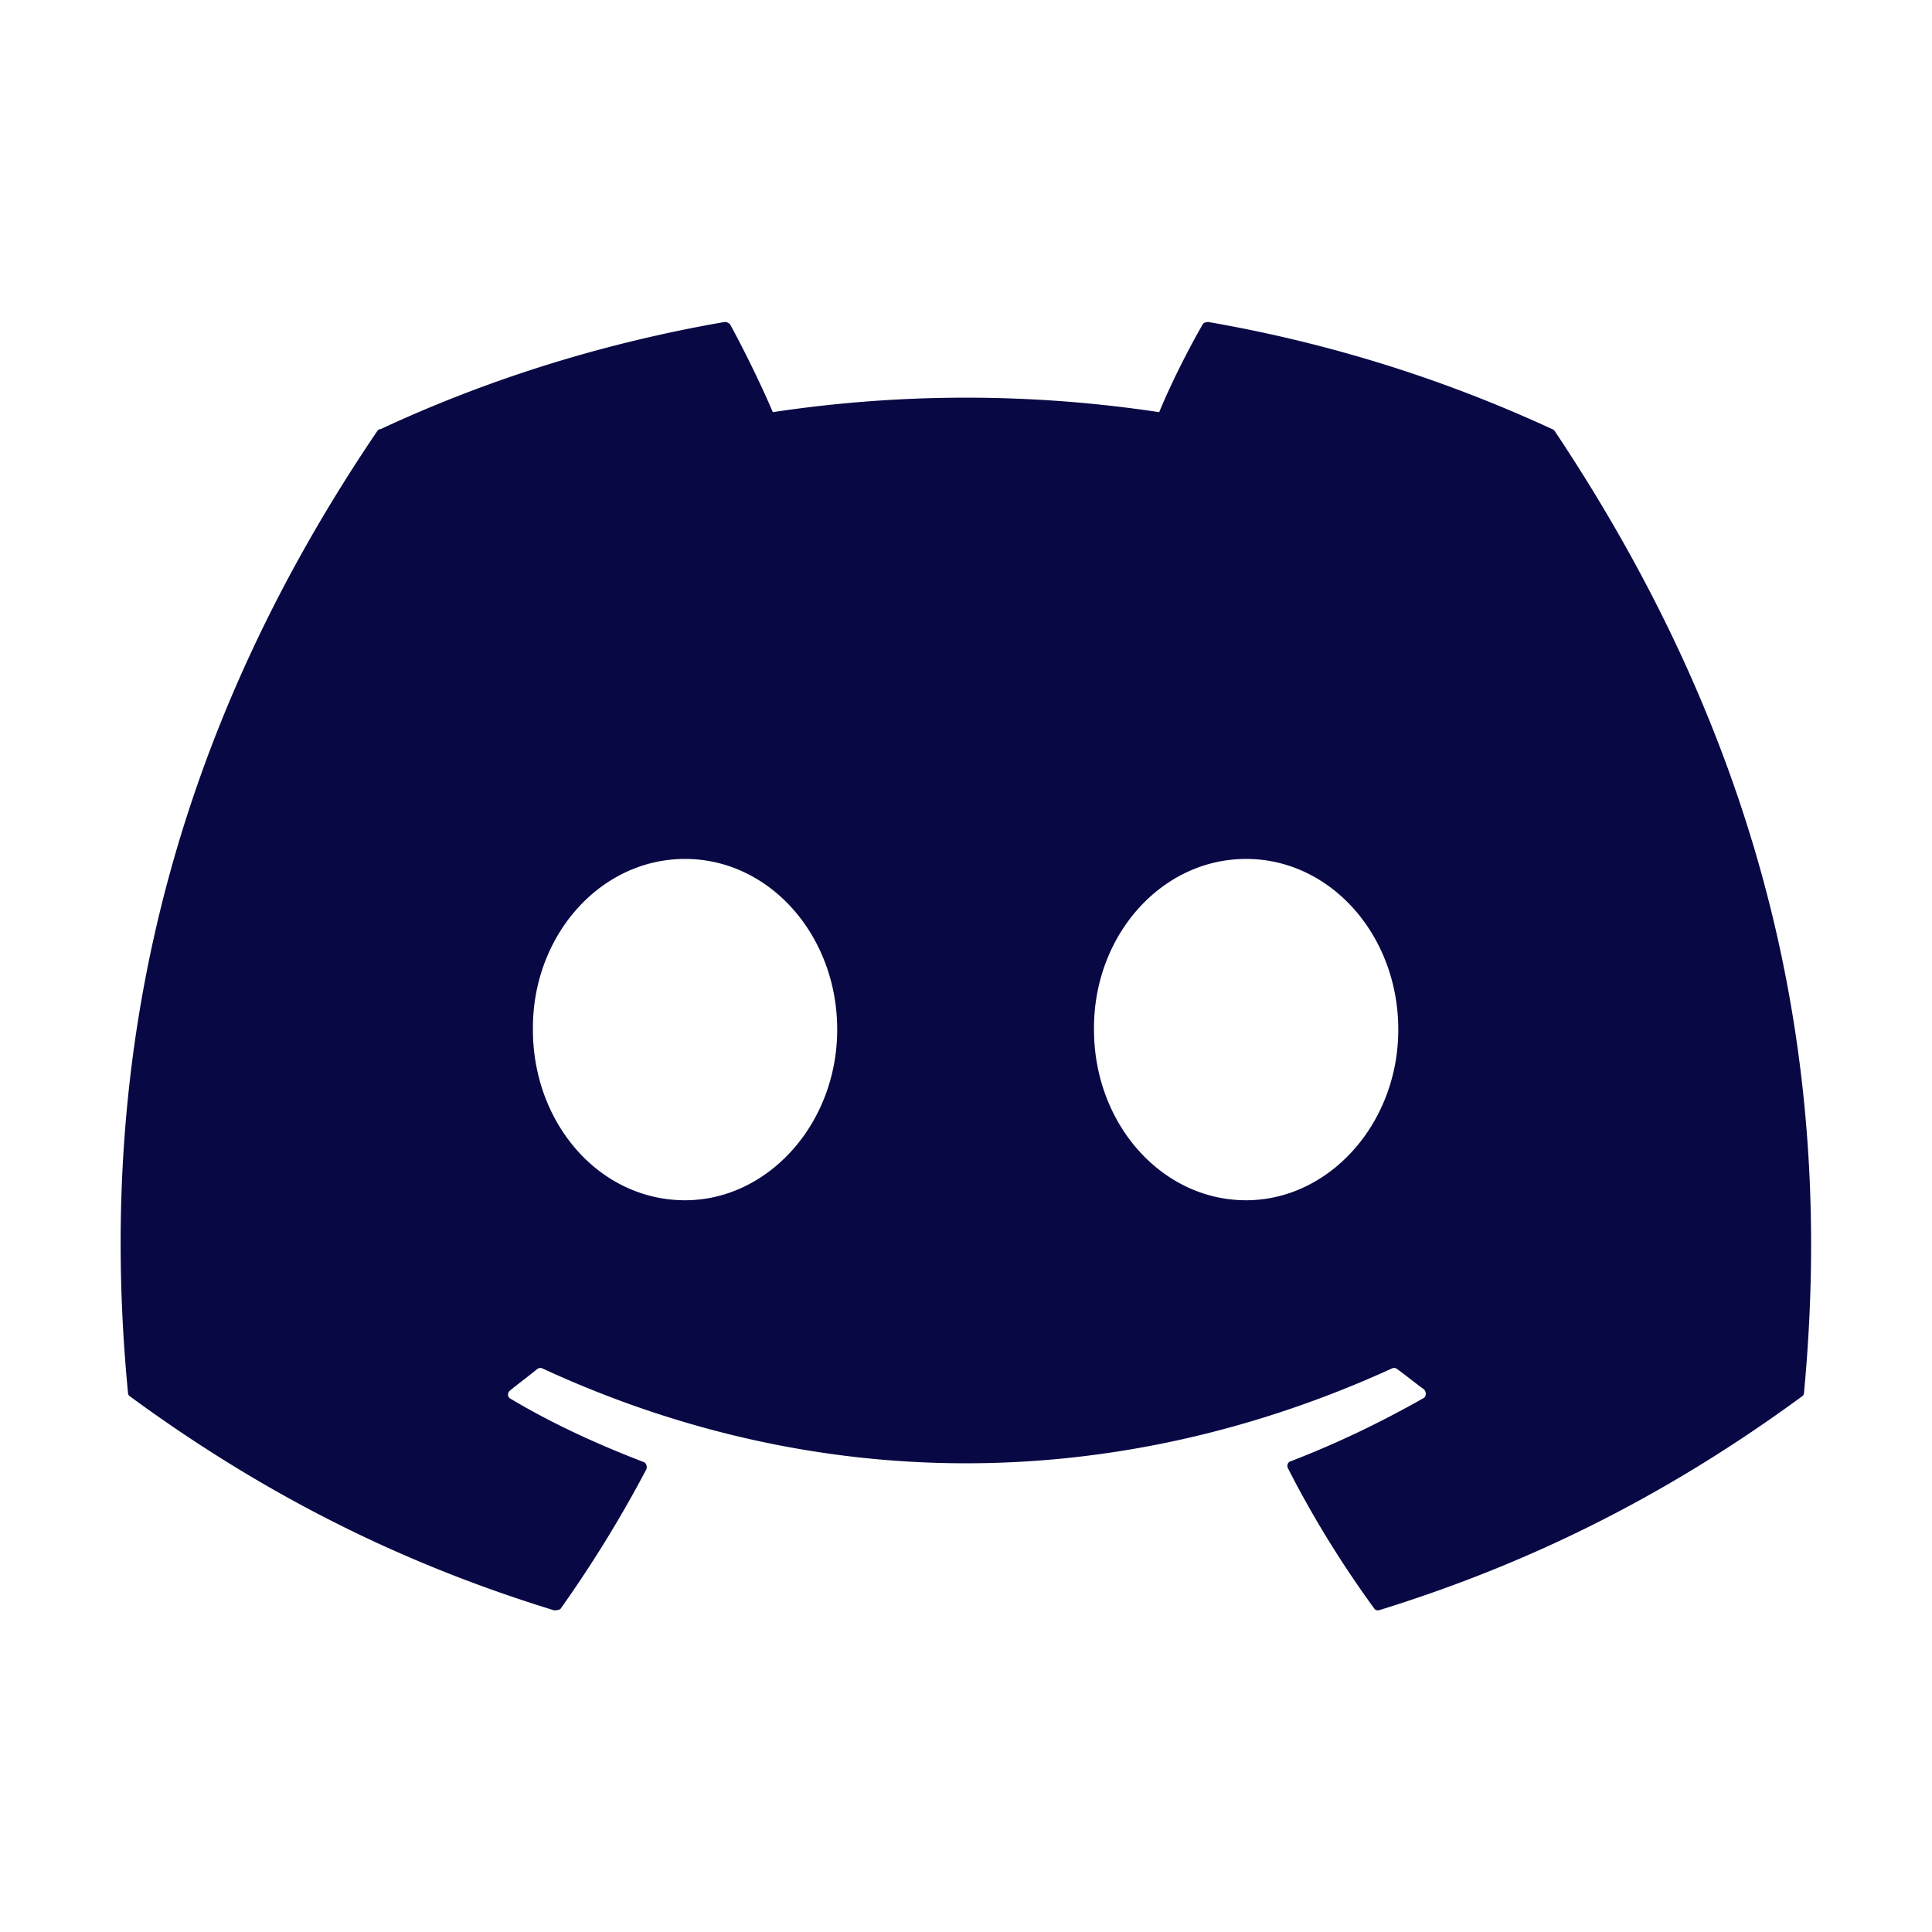 <svg width="24" height="24" viewBox="0 0 24 24" fill="none" xmlns="http://www.w3.org/2000/svg"><path d="M4.73 5.33C6.06 4.71 7.5 4.26 9 4a.09.09 0 01.07.03c.18.33.39.76.53 1.09a16.09 16.09 0 014.8 0c.14-.34.35-.76.54-1.09.01-.02.04-.03.07-.03 1.5.26 2.93.71 4.27 1.33.01 0 .02.01.03.02 2.72 4.07 3.47 8.03 3.1 11.95 0 .02-.01.04-.03.05-1.8 1.32-3.53 2.12-5.24 2.65-.03.01-.06 0-.07-.02-.4-.55-.76-1.13-1.07-1.74-.02-.04 0-.08.04-.09.57-.22 1.11-.48 1.64-.78.04-.02.04-.08.01-.11-.11-.08-.22-.17-.33-.25a.062.062 0 00-.07-.01c-3.44 1.57-7.15 1.57-10.55 0a.062.062 0 00-.07.01c-.11.09-.22.17-.33.26-.04.03-.04.09.01.11.52.31 1.07.56 1.64.78.04.01.05.06.04.09-.32.61-.68 1.19-1.07 1.74-.03.01-.06.02-.09.01-1.72-.53-3.45-1.33-5.25-2.65a.055.055 0 01-.03-.05c-.44-4.53.73-8.46 3.1-11.95.01-.01.02-.02.04-.02zm10.75 9.58c1.03 0 1.89-.95 1.89-2.12 0-1.17-.84-2.12-1.89-2.12-1.06 0-1.9.96-1.89 2.12 0 1.17.84 2.12 1.89 2.12zm-6.97 0c1.03 0 1.89-.95 1.89-2.12 0-1.17-.84-2.12-1.89-2.12-1.06 0-1.9.96-1.89 2.12 0 1.17.83 2.12 1.89 2.12z" fill="#080844"/></svg>